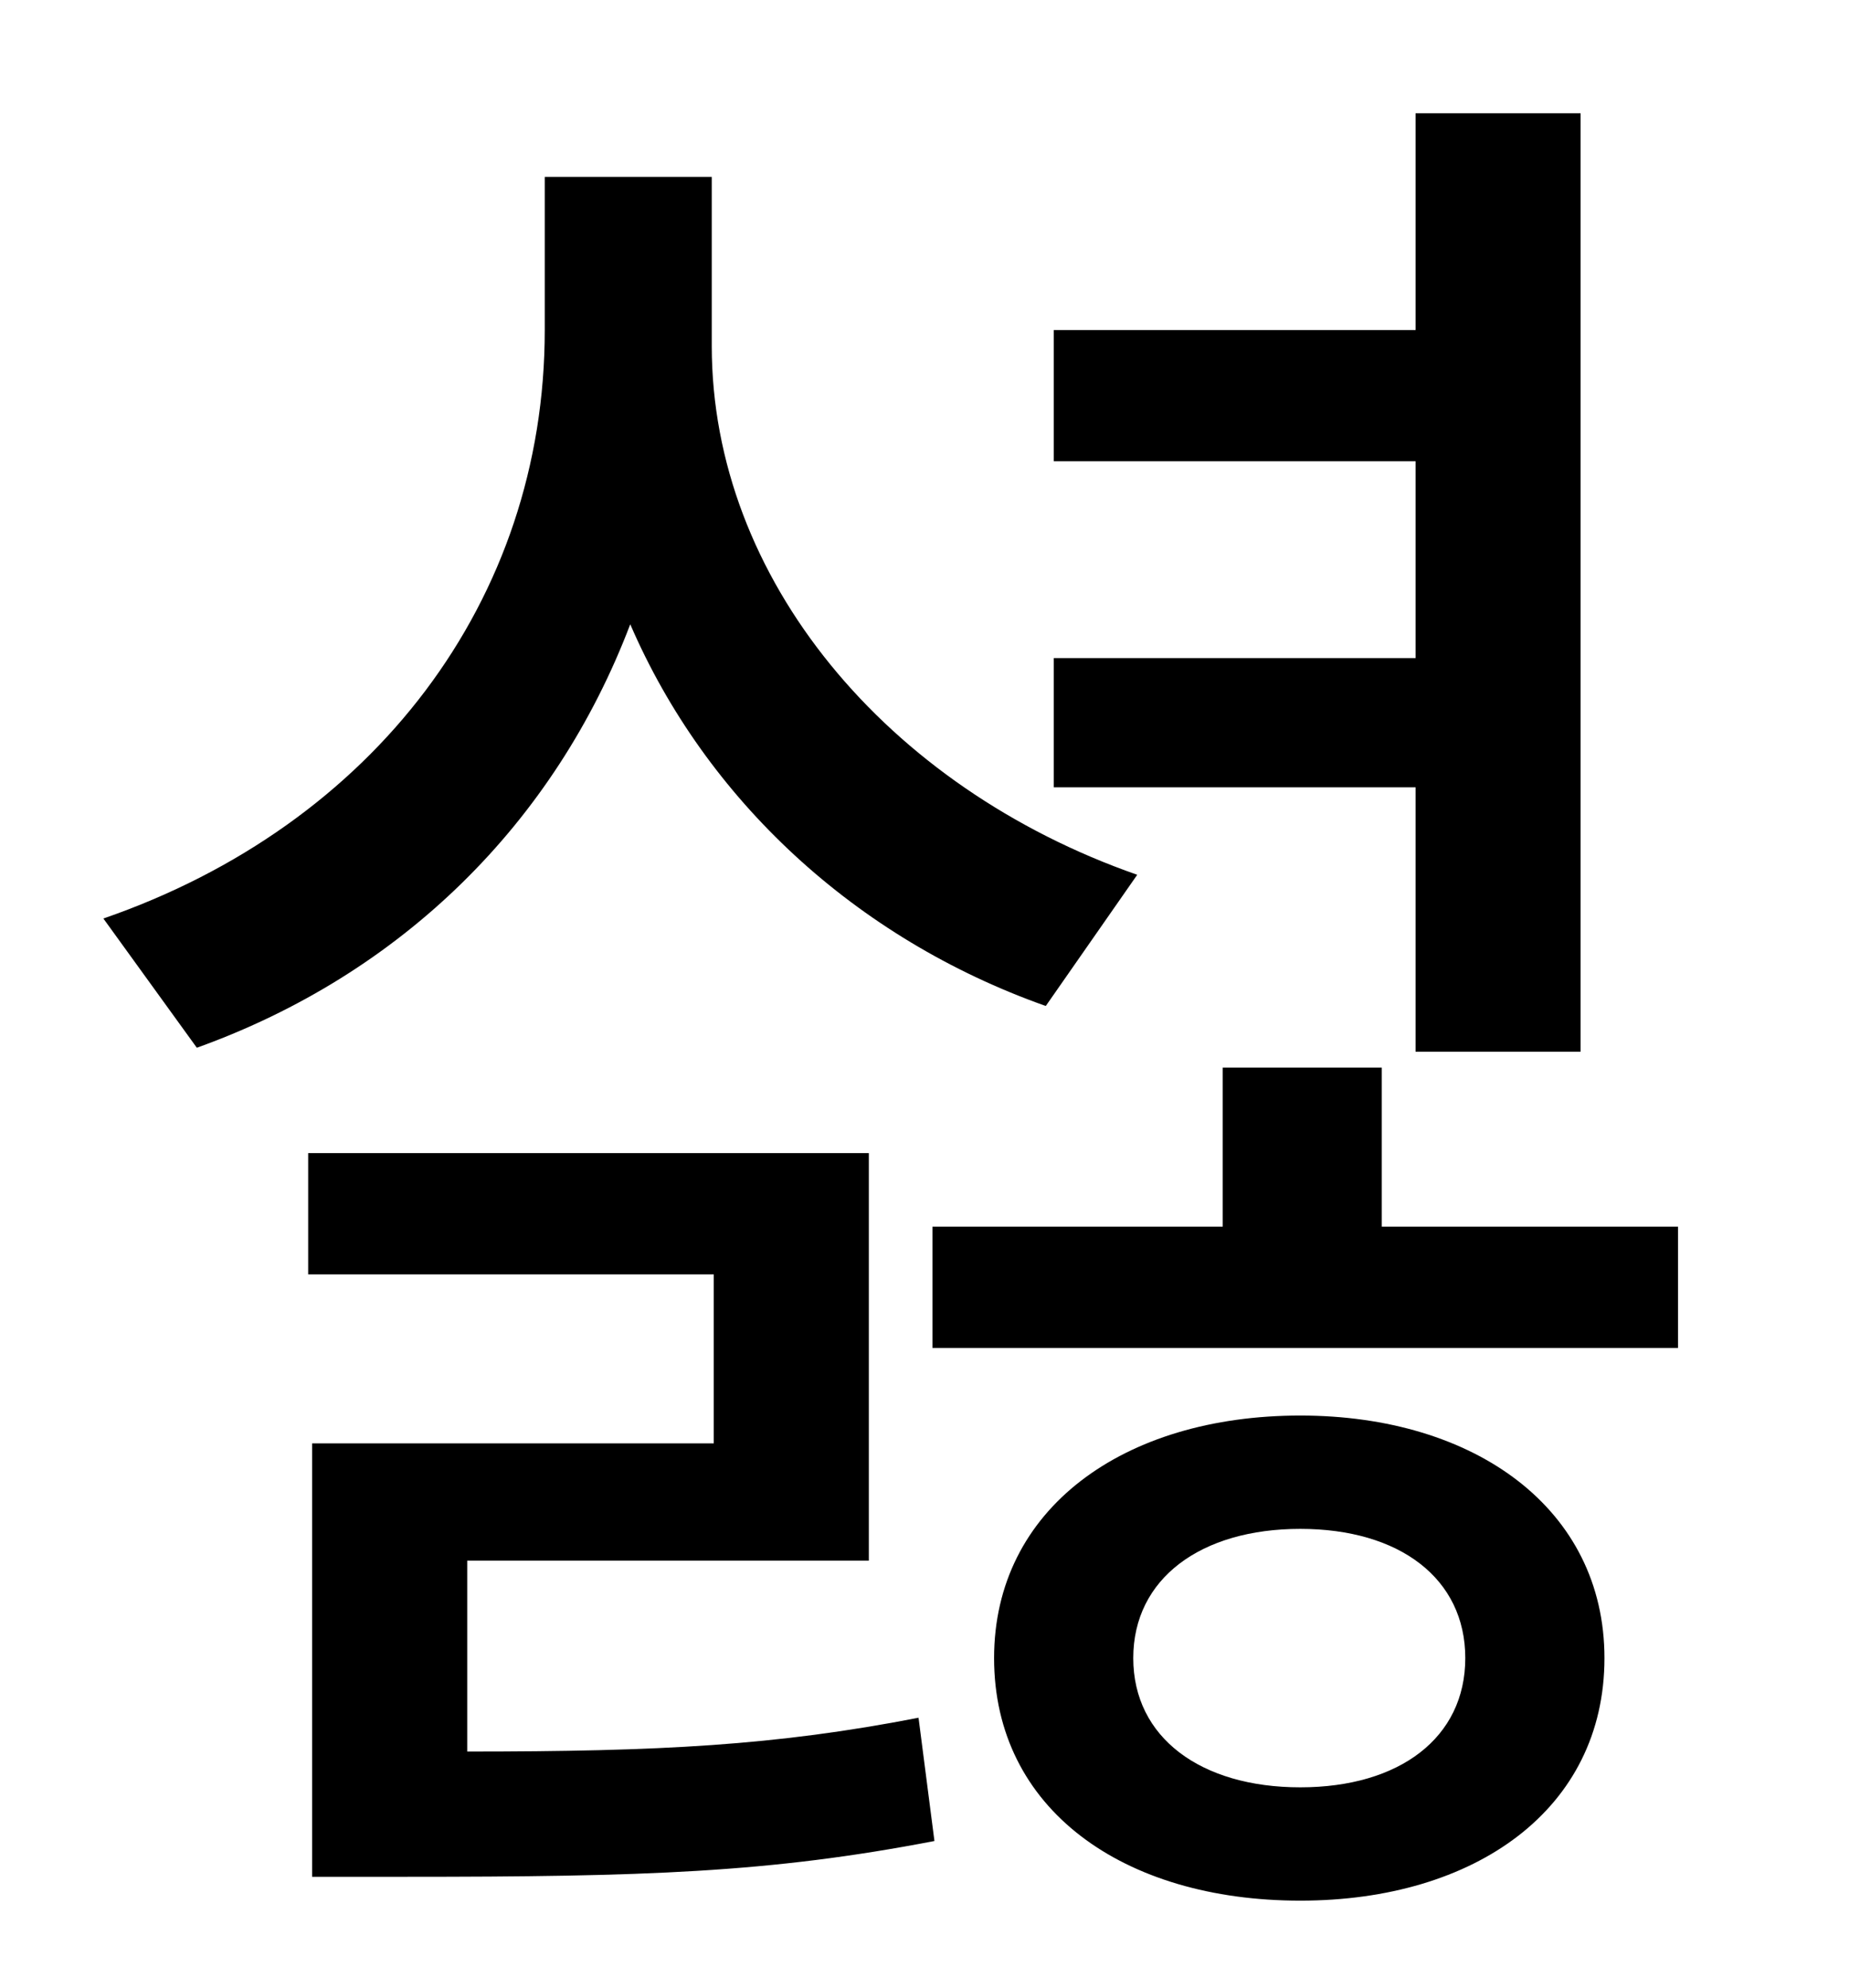 <?xml version="1.0" standalone="no"?>
<!DOCTYPE svg PUBLIC "-//W3C//DTD SVG 1.1//EN" "http://www.w3.org/Graphics/SVG/1.1/DTD/svg11.dtd" >
<svg xmlns="http://www.w3.org/2000/svg" xmlns:xlink="http://www.w3.org/1999/xlink" version="1.1" viewBox="-10 0 930 1000">
   <path fill="currentColor"
d="M702 529v-133h-182v-65h182v-99h-182v-66h182v-109h83v472h-83zM562 440l-46 66c-96 -34 -171 -104 -209 -192c-38 100 -115 176 -218 213l-47 -65c136 -47 222 -160 222 -296v-77h84v85c0 117 88 222 214 266zM225 785v96c97 0 155 -3 227 -17l8 62
c-83 16 -146 18 -266 18h-47v-218h202v-85h-204v-61h282v205h-202zM644 899c50 0 83 -25 83 -65s-33 -65 -83 -65s-84 25 -84 65s34 65 84 65zM644 712c88 0 153 47 153 122c0 76 -65 122 -153 122c-89 0 -154 -46 -154 -122c0 -75 65 -122 154 -122zM685 617h149v61h-375
v-61h146v-80h80v80z" />
</svg>
